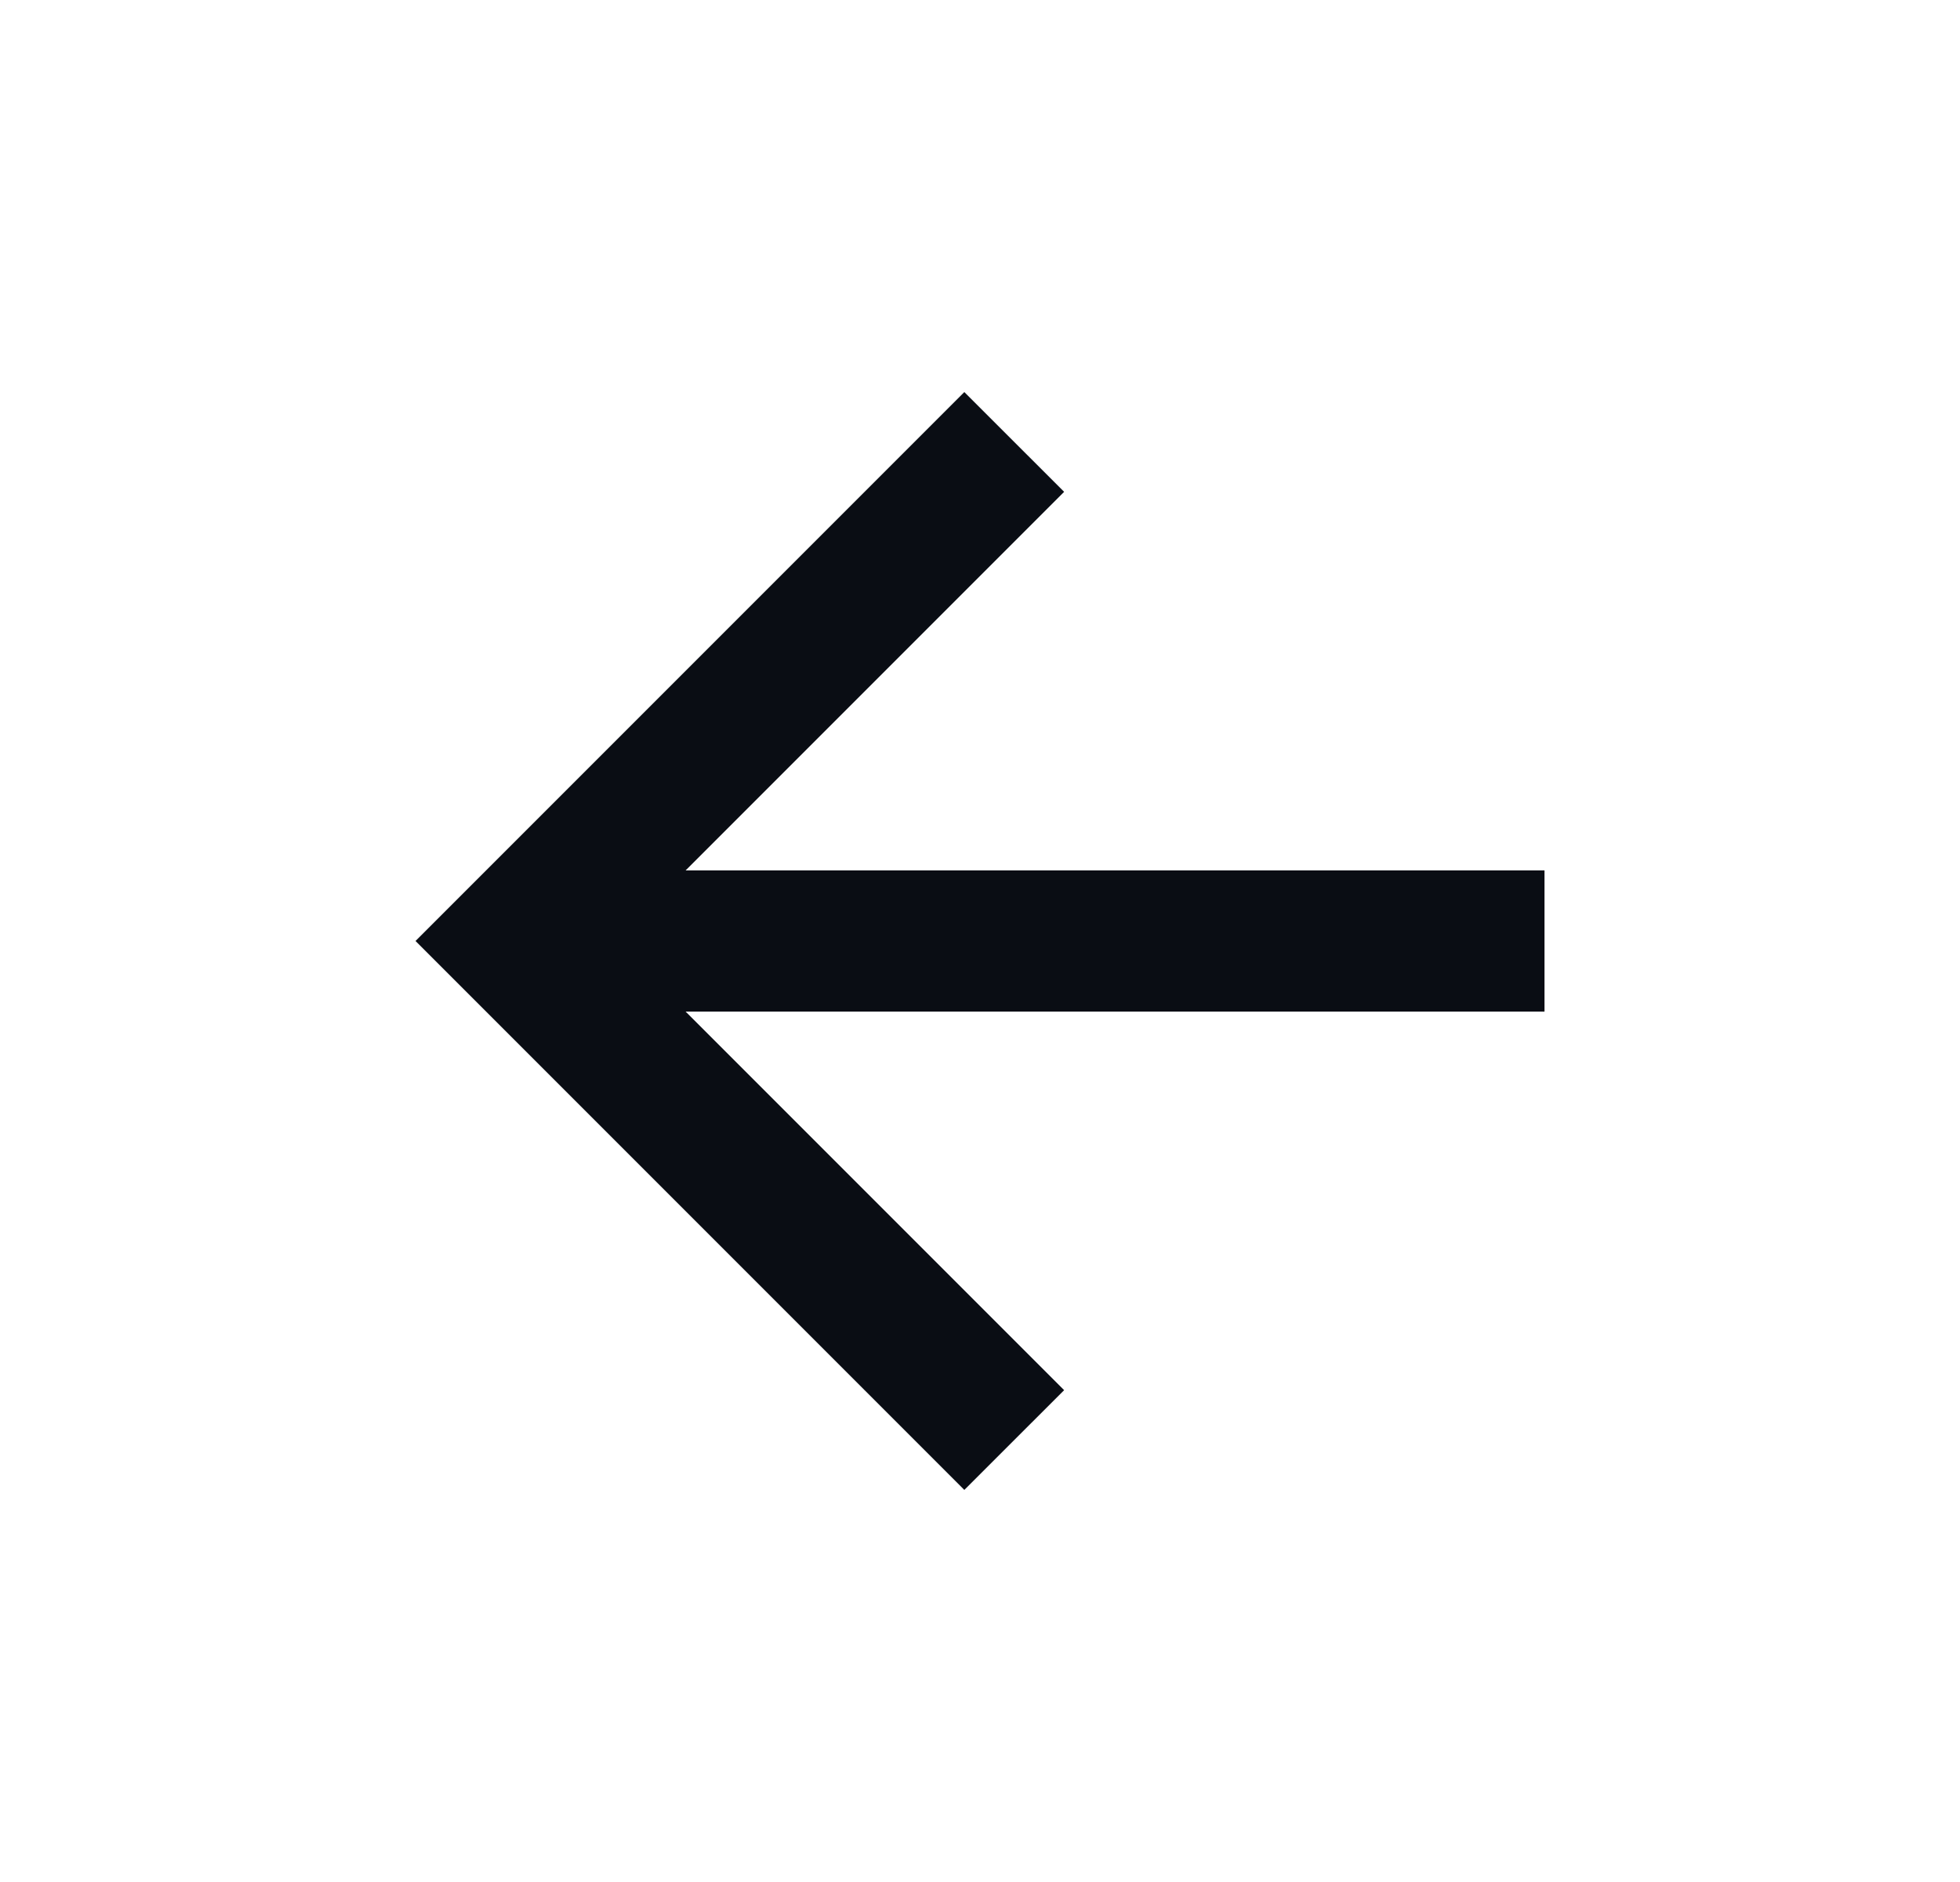<svg width="25" height="24" viewBox="0 0 25 24" fill="none" xmlns="http://www.w3.org/2000/svg">
<g id="arrow-left-line">
<path id="Vector" d="M8.745 11.1H19.7V12.9H8.745L13.573 17.728L12.3 19L5.3 12L12.3 5L13.573 6.272L8.745 11.1Z" fill="#0A0D14"/>
</g>
</svg>
